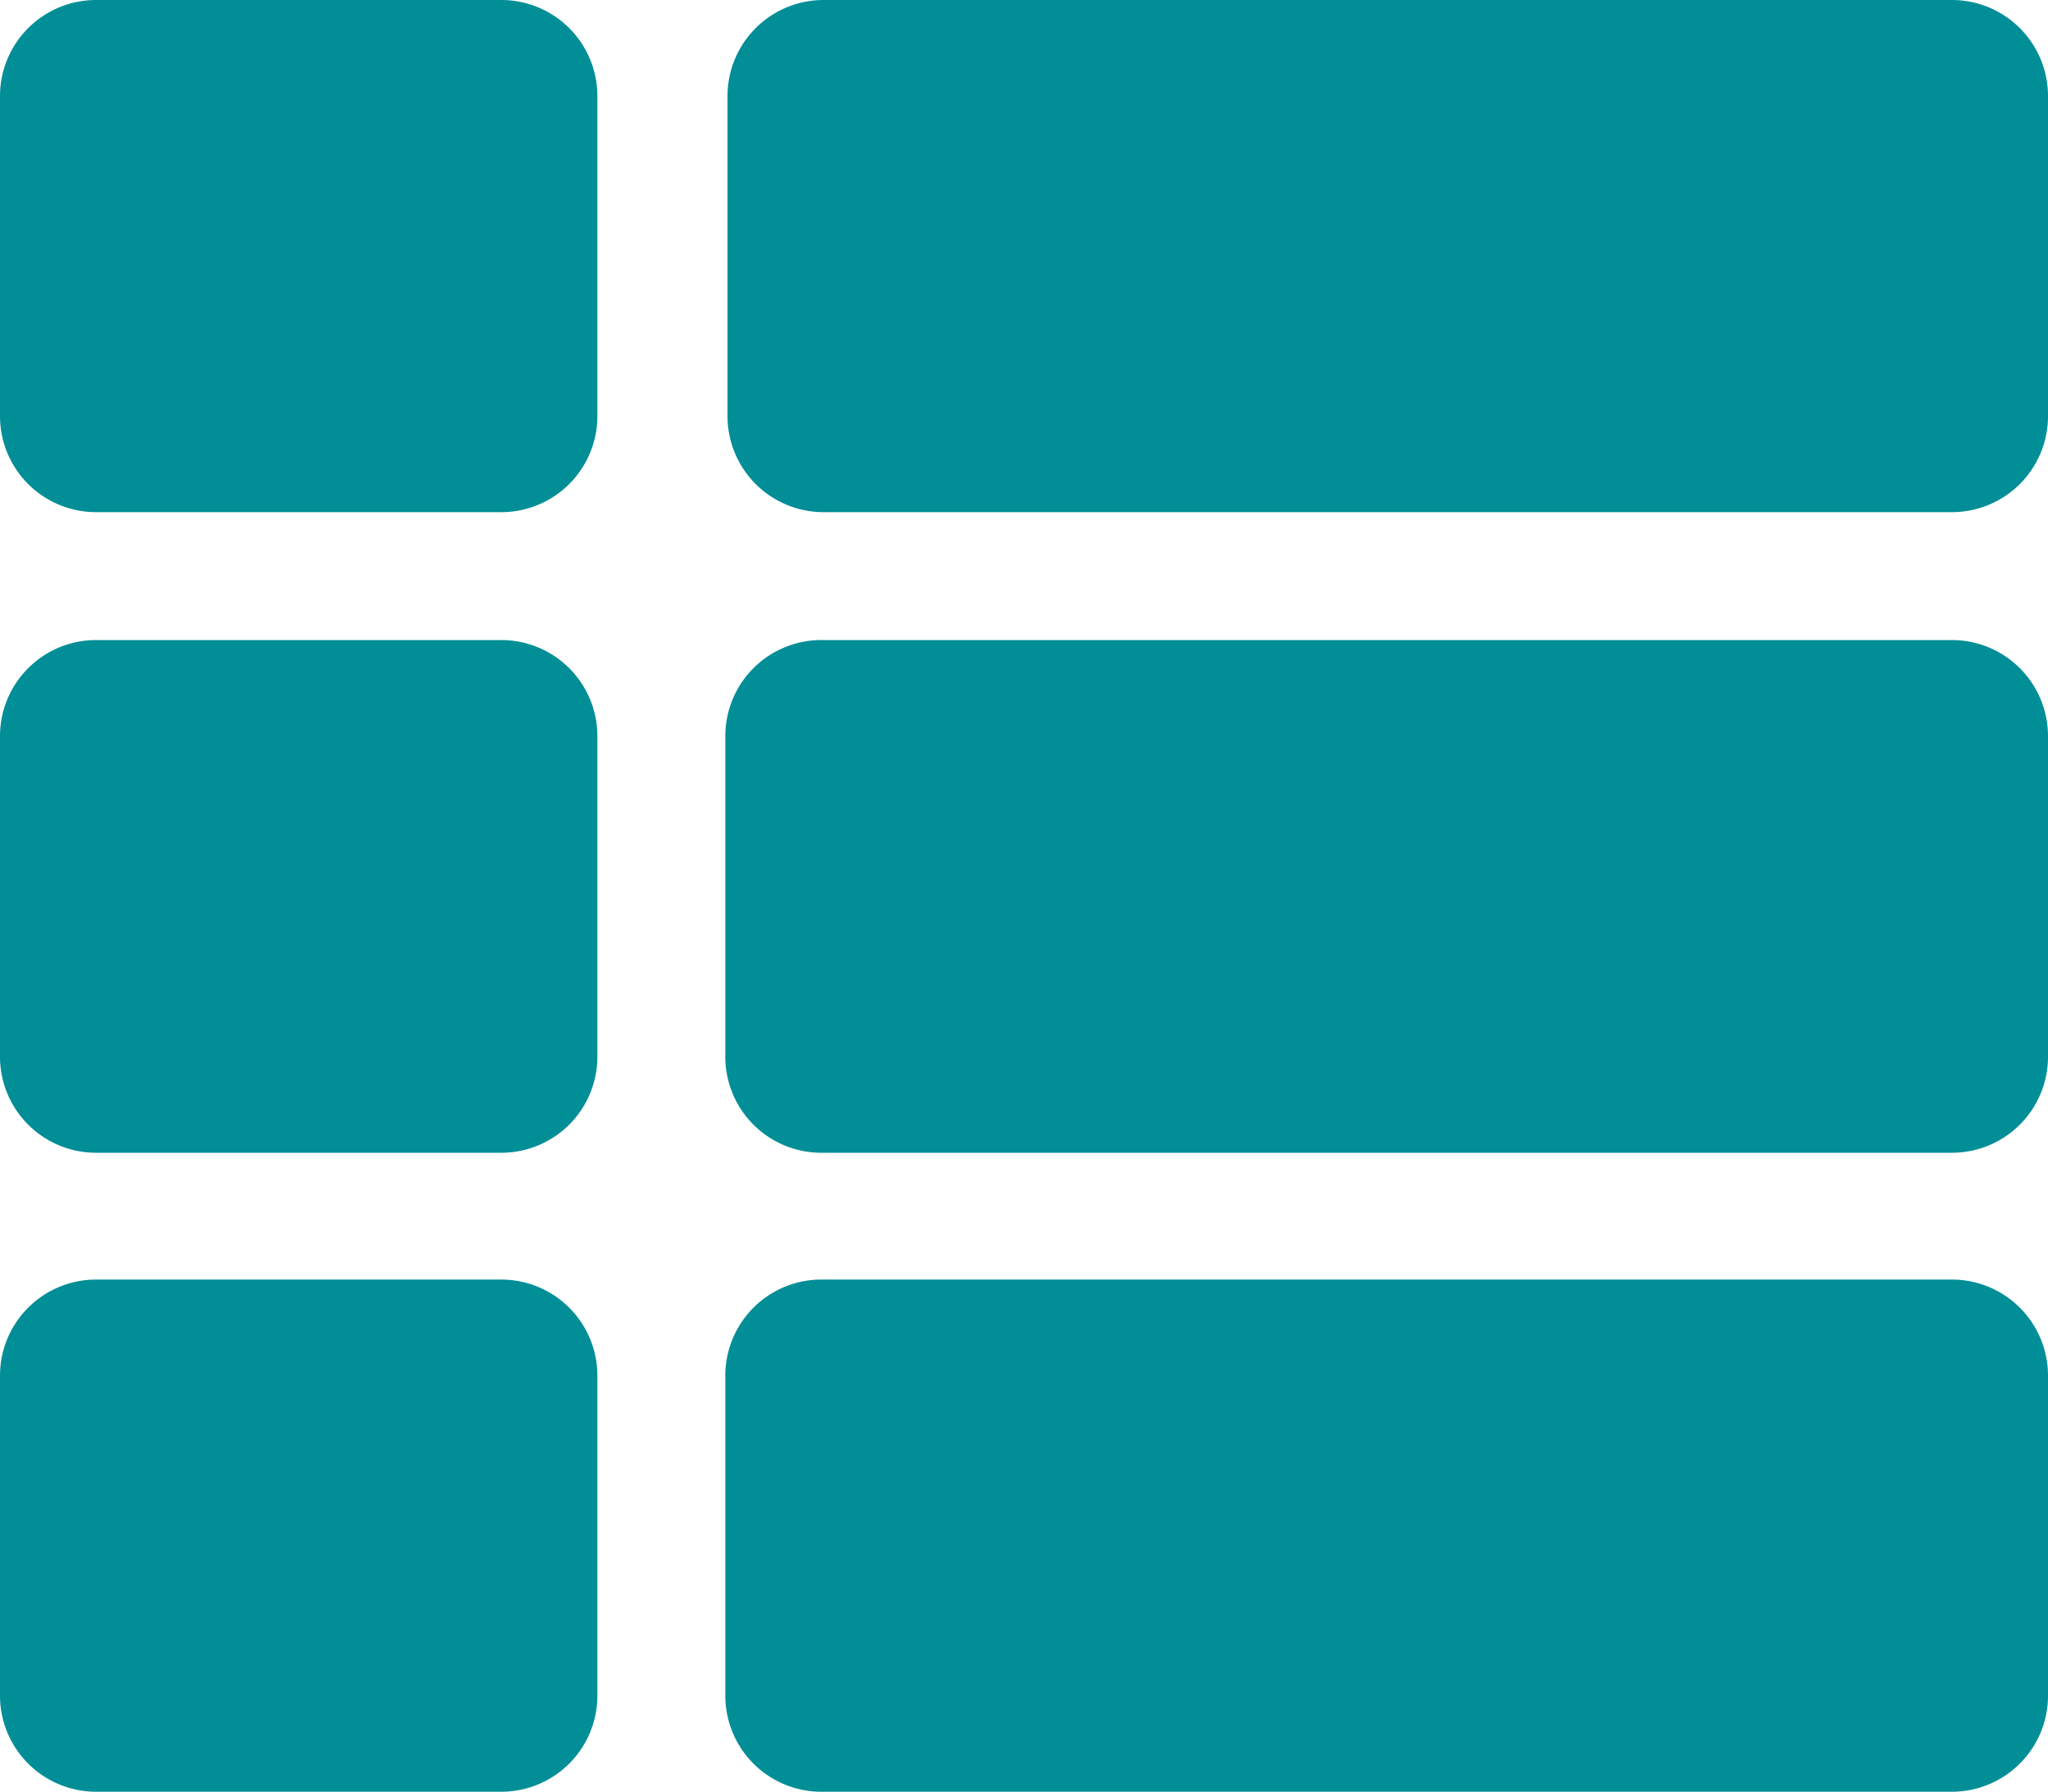 <svg xmlns="http://www.w3.org/2000/svg" viewBox="0 0 37.3 32.64"><defs><style>.cls-1{fill:#018e97;}</style></defs><g id="Layer_2" data-name="Layer 2"><g id="Layer_1-2" data-name="Layer 1"><path class="cls-1" d="M10.88,1.75V7.58A1.75,1.75,0,0,1,9.13,9.33H1.75A1.75,1.75,0,0,1,0,7.58V1.75A1.75,1.75,0,0,1,1.75,0H9.13A1.75,1.75,0,0,1,10.88,1.75Zm0,17.48A1.75,1.75,0,0,1,9.13,21H1.75A1.75,1.75,0,0,1,0,19.23V13.41a1.75,1.75,0,0,1,1.75-1.75H9.13a1.75,1.75,0,0,1,1.75,1.75ZM1.75,23.31H9.13a1.75,1.75,0,0,1,1.75,1.75v5.83a1.75,1.75,0,0,1-1.75,1.75H1.75A1.75,1.75,0,0,1,0,30.89V25.06A1.75,1.75,0,0,1,1.75,23.31ZM15,0H35.55A1.75,1.75,0,0,1,37.3,1.75V7.58a1.75,1.75,0,0,1-1.75,1.75H15a1.75,1.75,0,0,1-1.75-1.75V1.75A1.75,1.75,0,0,1,15,0ZM13.21,19.23V13.41A1.75,1.75,0,0,1,15,11.66H35.55a1.75,1.75,0,0,1,1.75,1.75v5.82A1.75,1.75,0,0,1,35.55,21H15A1.75,1.75,0,0,1,13.21,19.23Zm0,11.66V25.06A1.75,1.75,0,0,1,15,23.31H35.55a1.75,1.75,0,0,1,1.75,1.75v5.83a1.75,1.75,0,0,1-1.75,1.75H15A1.75,1.75,0,0,1,13.21,30.89Z"/></g></g></svg>